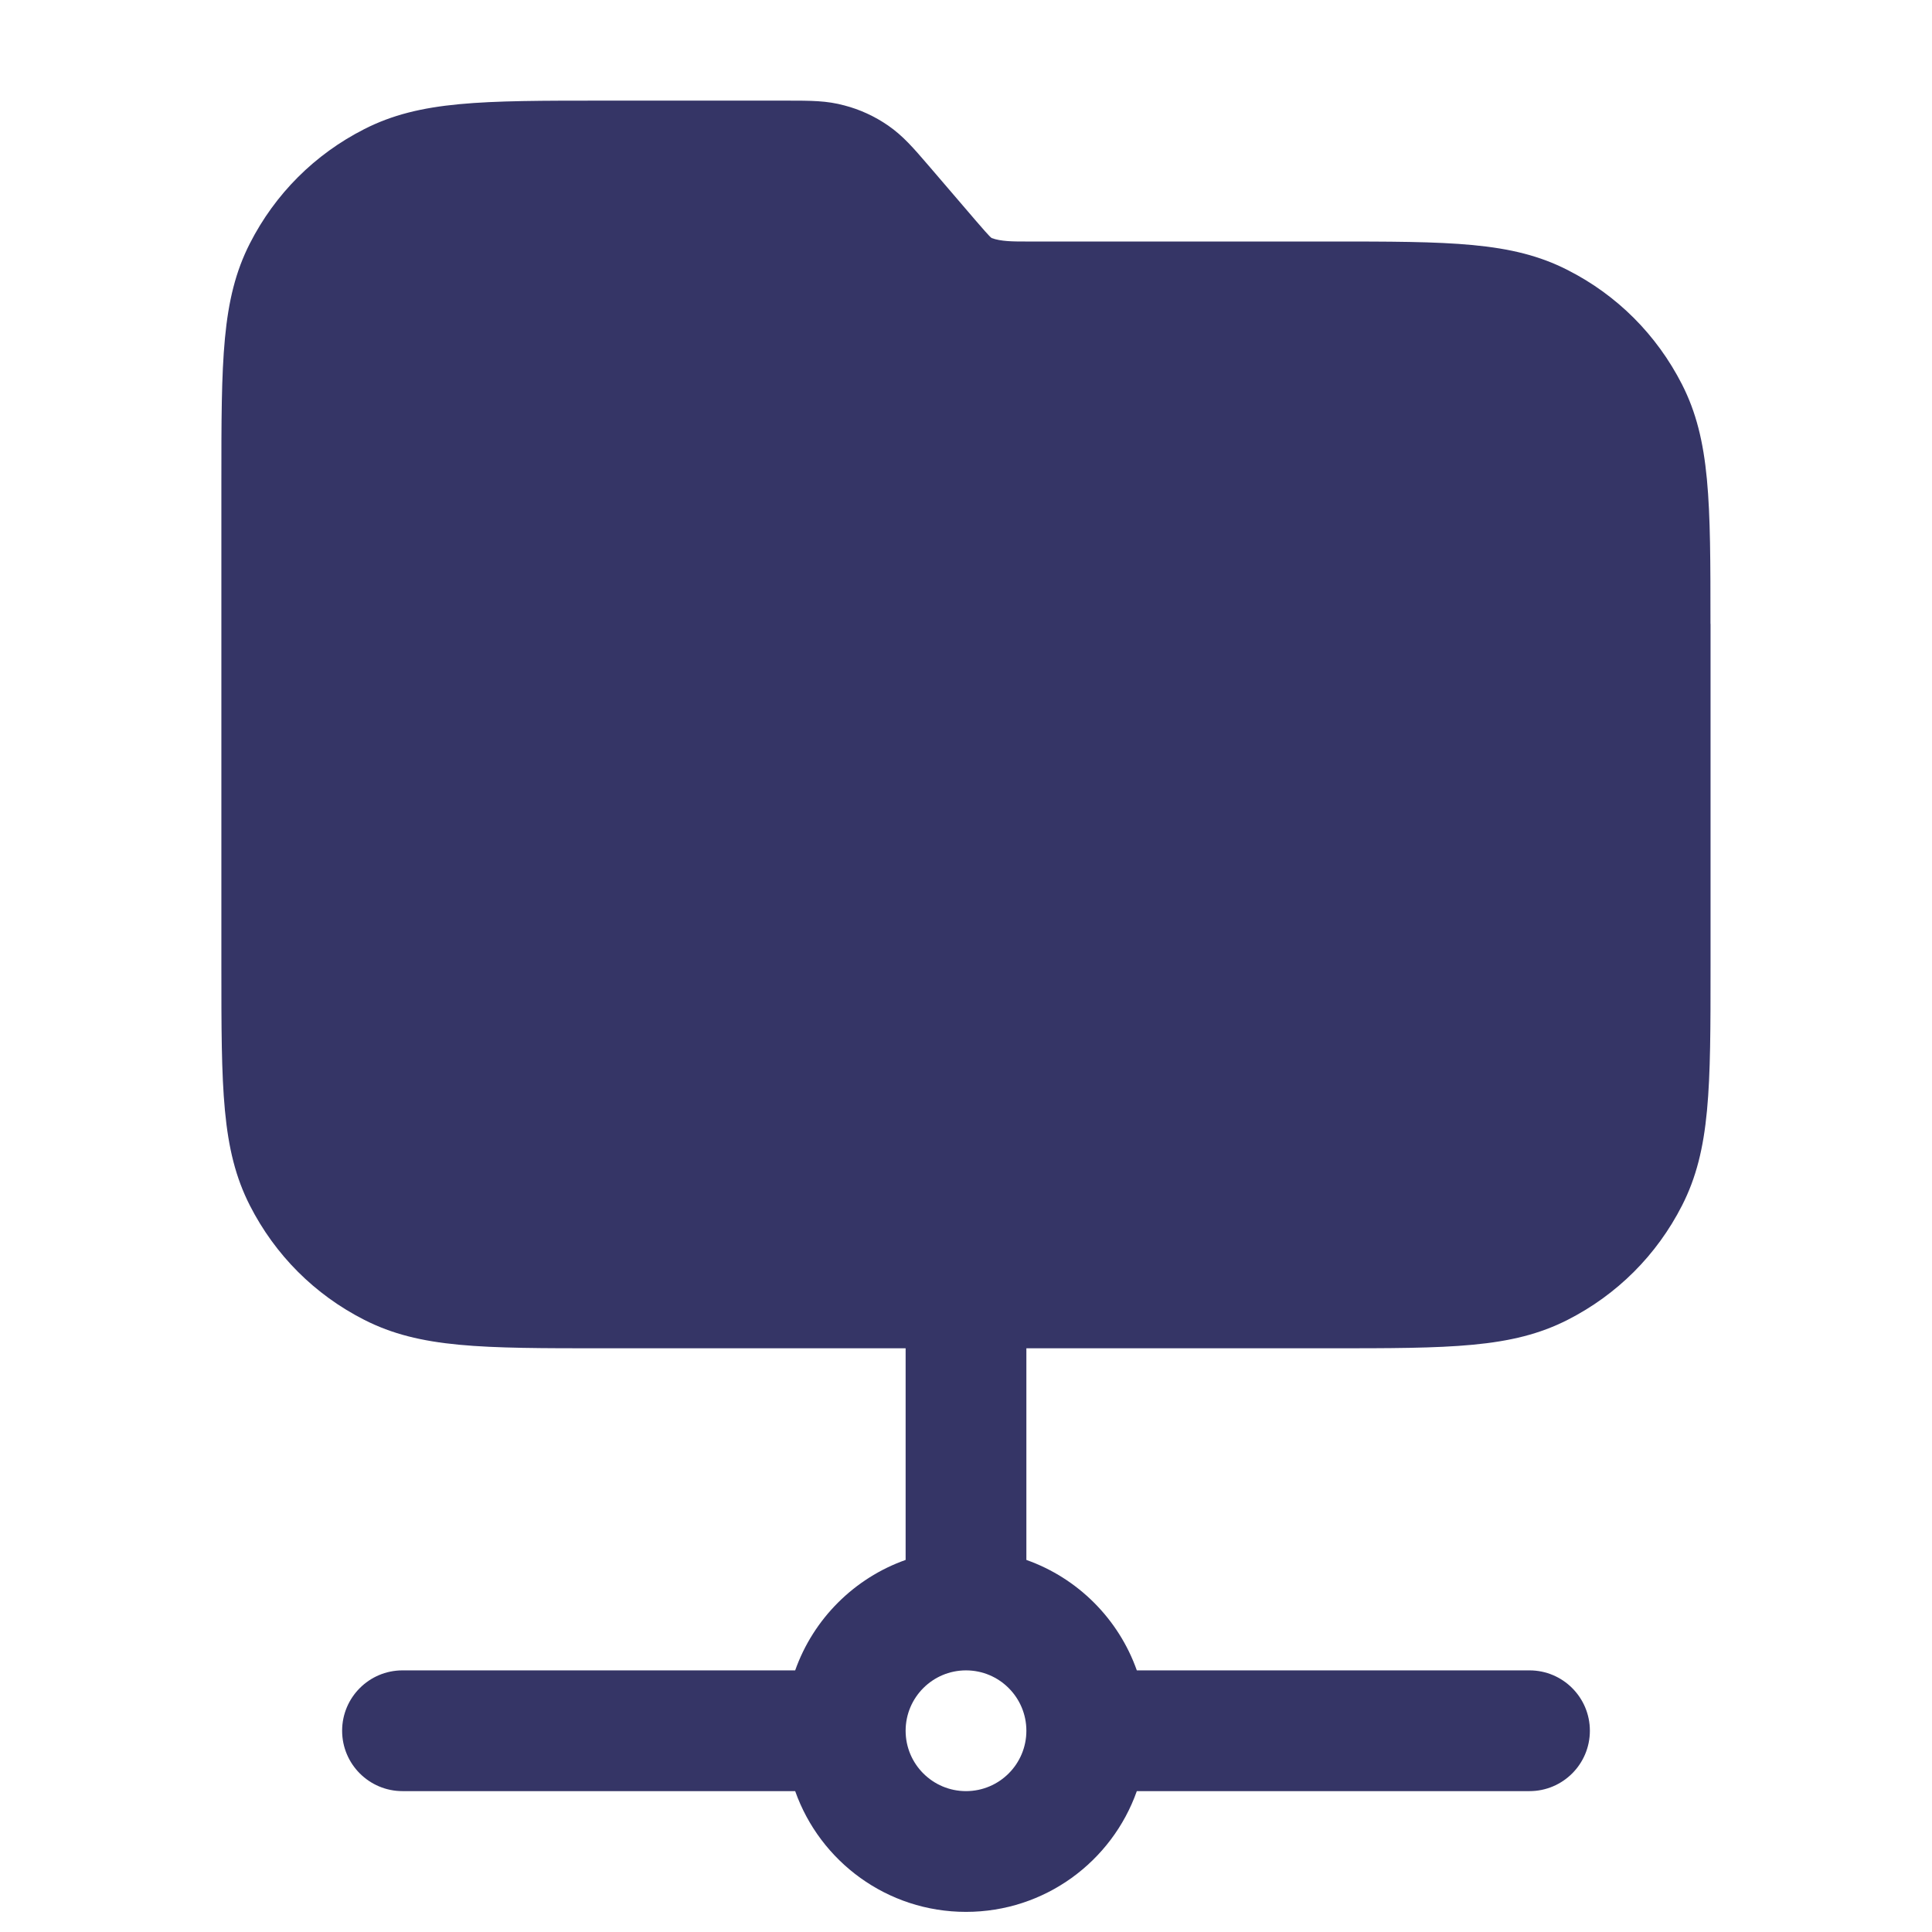 <svg width="24" height="24" viewBox="0 0 24 24" fill="none" xmlns="http://www.w3.org/2000/svg">
<path fill-rule="evenodd" clip-rule="evenodd" d="M21.249 11.999V7.749L21.248 7.75C21.248 6.232 21.248 5.469 20.894 4.774C20.58 4.159 20.089 3.667 19.475 3.355C18.78 3 18.018 3 16.499 3H12.735C12.587 3 12.433 3 12.318 2.957C12.29 2.936 12.199 2.831 12.112 2.73C12.105 2.721 12.097 2.713 12.09 2.704L11.536 2.058C11.344 1.835 11.217 1.687 11.032 1.559C10.865 1.444 10.682 1.36 10.49 1.31C10.269 1.25 10.079 1.25 9.764 1.25H7.5C5.982 1.25 5.22 1.25 4.525 1.604C3.91 1.917 3.418 2.408 3.104 3.024C2.75 3.719 2.75 4.481 2.75 5.999V11.999C2.75 13.517 2.75 14.28 3.104 14.975C3.418 15.591 3.909 16.082 4.524 16.395C5.219 16.749 5.981 16.749 7.499 16.749H11.25V19.378C10.611 19.604 10.104 20.111 9.878 20.75H5C4.586 20.75 4.25 21.086 4.25 21.5C4.25 21.914 4.586 22.25 5 22.25H9.878C10.187 23.124 11.02 23.75 12 23.75C12.98 23.75 13.813 23.124 14.122 22.25H19C19.414 22.25 19.75 21.914 19.75 21.5C19.75 21.086 19.414 20.75 19 20.75H14.122C13.896 20.111 13.389 19.604 12.75 19.378V16.749H16.499C18.018 16.749 18.78 16.749 19.475 16.395C20.089 16.082 20.581 15.591 20.895 14.975C21.249 14.28 21.249 13.518 21.249 11.999ZM12 20.75C12.414 20.75 12.75 21.086 12.75 21.5C12.75 21.914 12.414 22.25 12 22.25C11.586 22.25 11.25 21.914 11.25 21.5C11.25 21.086 11.586 20.75 12 20.75Z" fill="#353566"/>
</svg>
